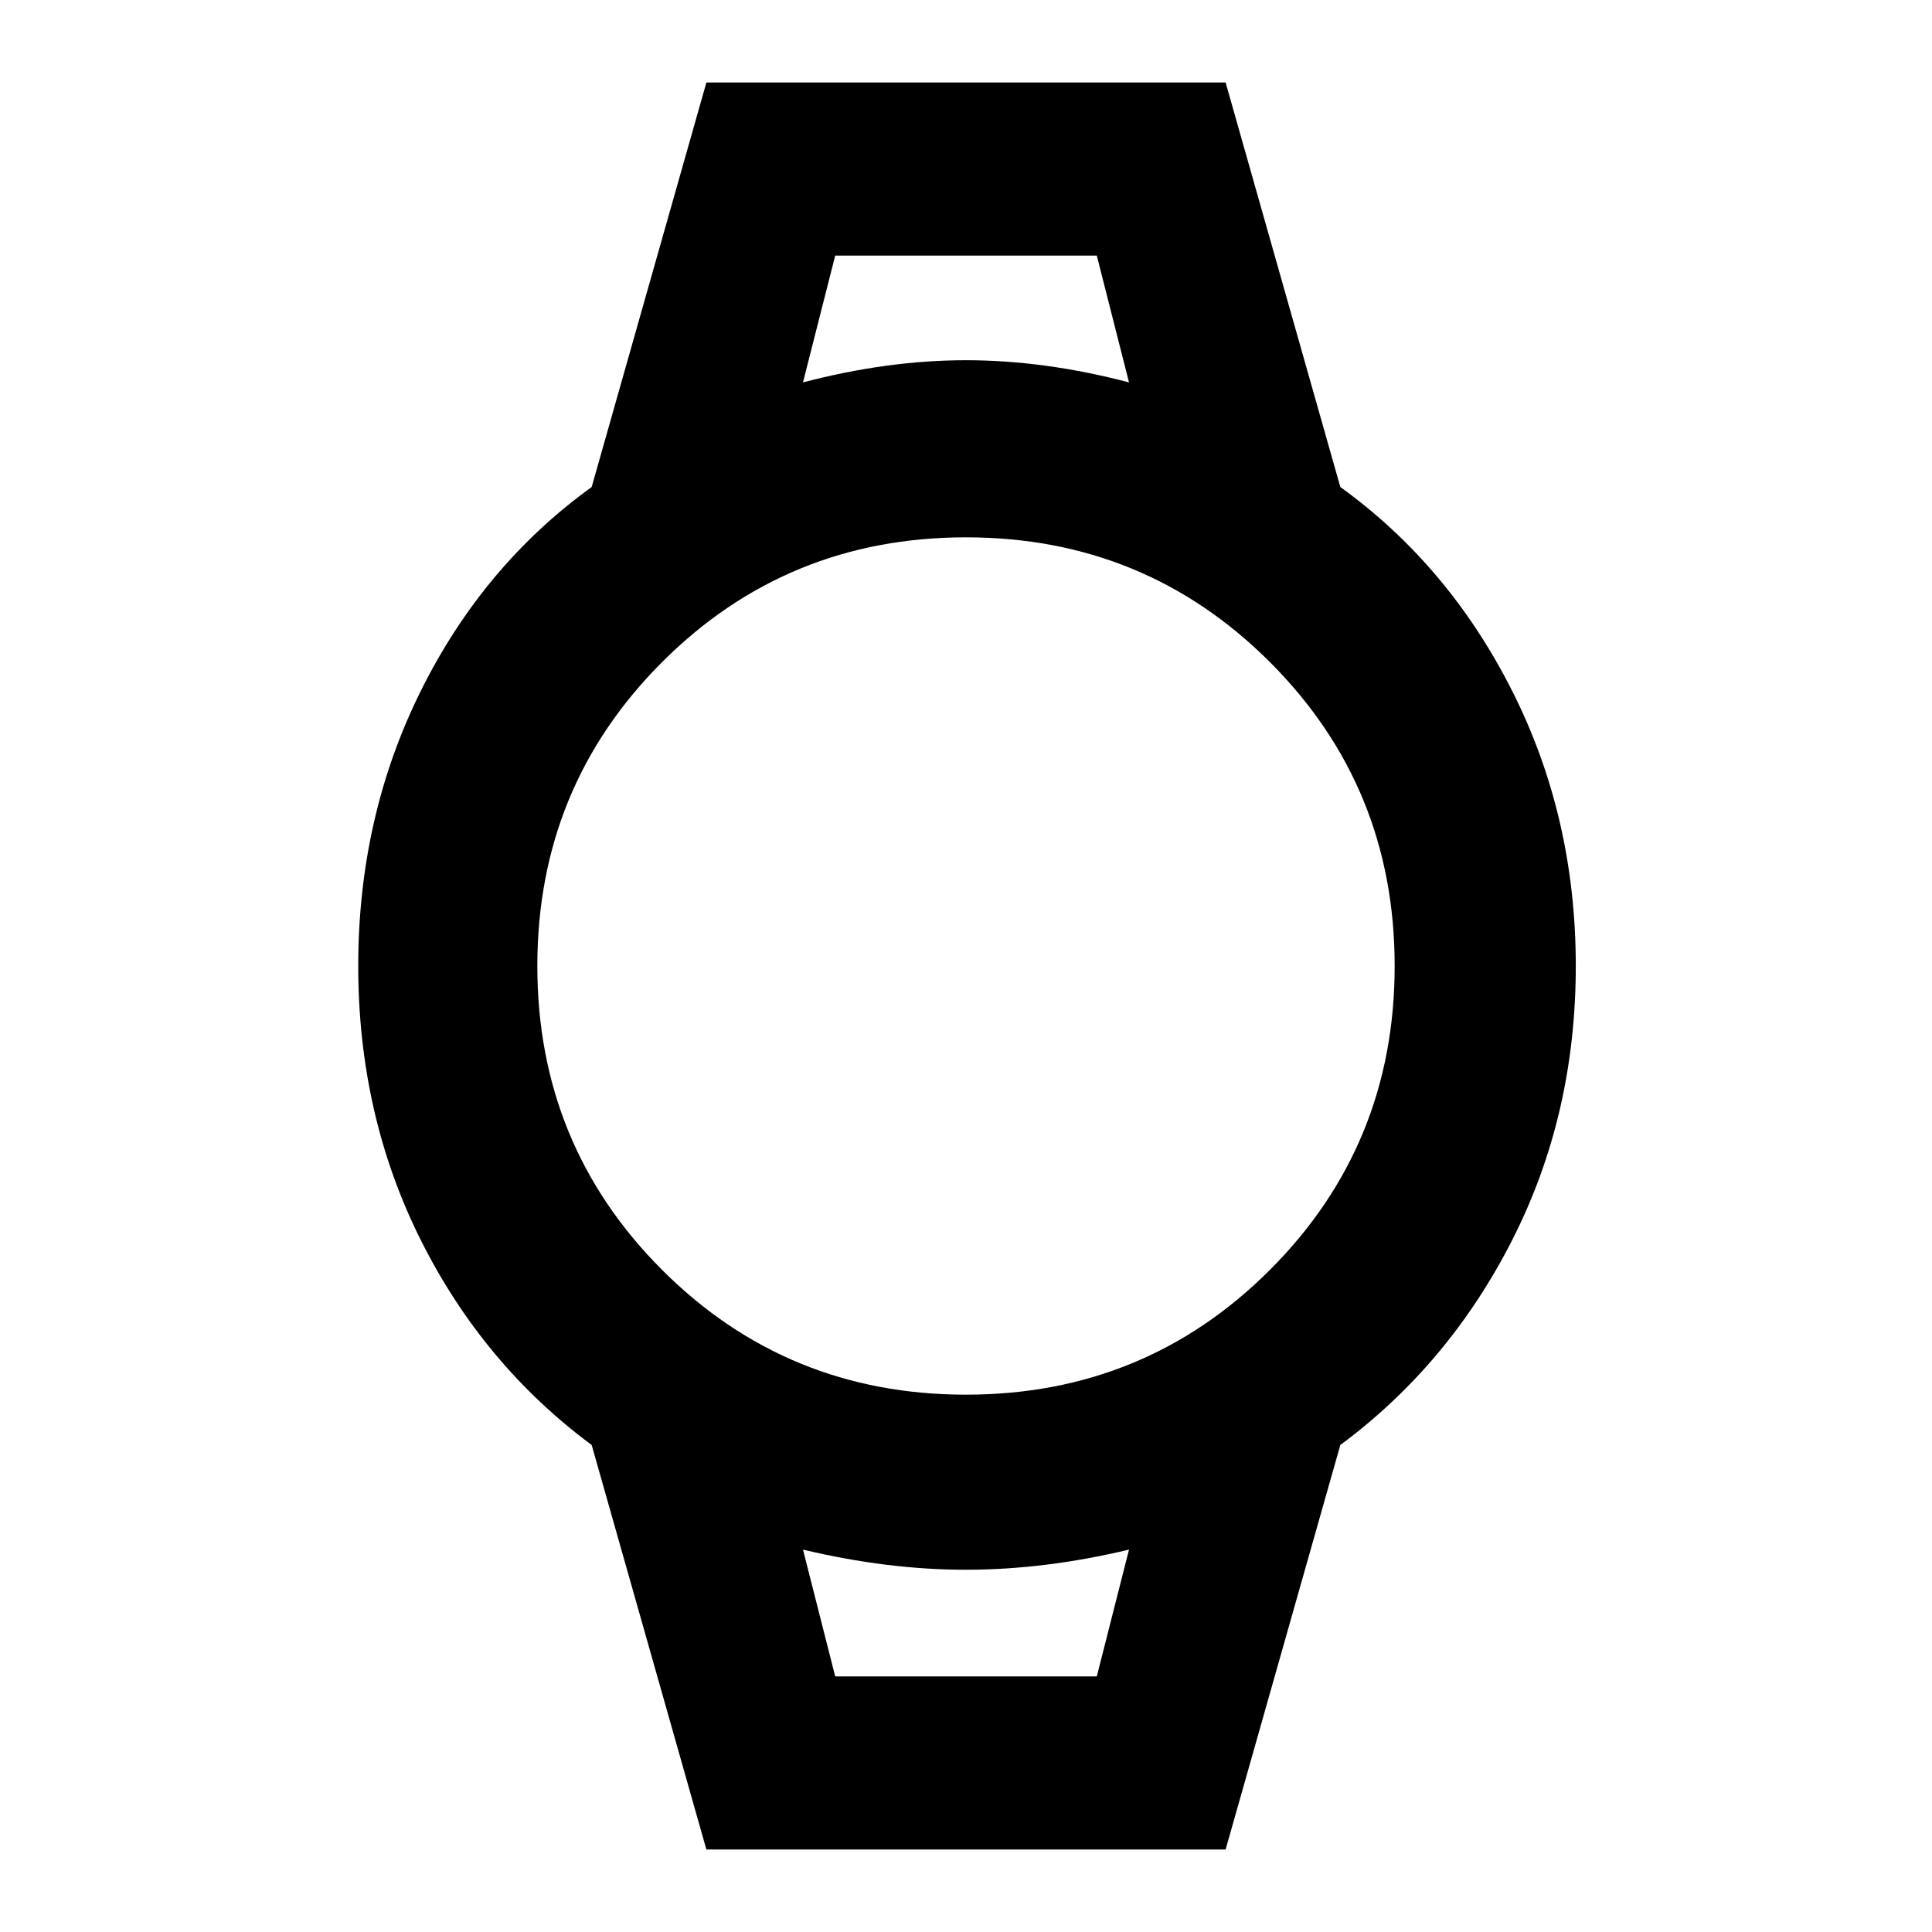 <svg xmlns="http://www.w3.org/2000/svg" height="40" width="40"><path d="m14.625 38.292-2.375-8.375Q10 28.25 8.708 25.667 7.417 23.083 7.417 20q0-3.083 1.291-5.687 1.292-2.605 3.542-4.23l2.375-8.375h10.75l2.375 8.375q2.25 1.625 3.562 4.23 1.313 2.604 1.313 5.687t-1.313 5.667Q30 28.25 27.75 29.917l-2.375 8.375ZM20 28.875q3.708 0 6.292-2.583 2.583-2.584 2.583-6.292 0-3.708-2.583-6.292-2.584-2.583-6.292-2.583-3.708 0-6.292 2.583-2.583 2.584-2.583 6.292 0 3.708 2.583 6.292 2.584 2.583 6.292 2.583ZM16.625 7.917q1.75-.459 3.375-.459t3.375.459l-.667-2.625h-5.416Zm.667 26.791h5.416l.667-2.625q-1.75.417-3.375.417t-3.375-.417Zm-.667-29.416h6.75-6.75Zm.667 29.416h-.667 6.75-.667Z"/></svg>